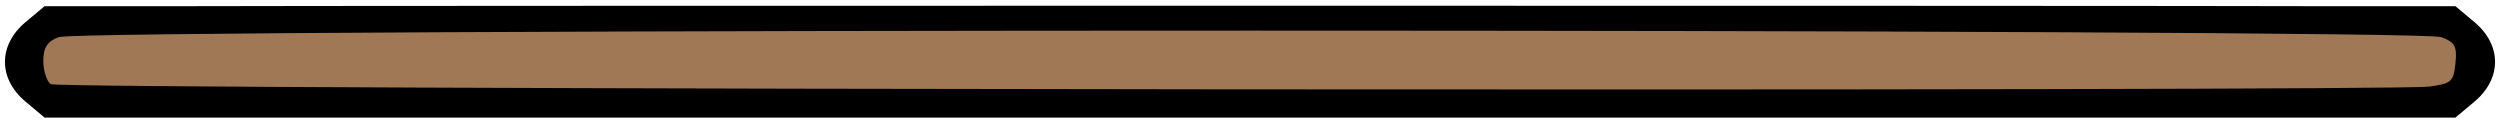 <svg viewBox="0 0 404 20" fill="none" xmlns="http://www.w3.org/2000/svg">
<g clip-path="url(#clip0_1:2)">
<rect x="6" y="4" width="393" height="11" fill="#A17855"/>
<g clip-path="url(#clip1_1:2)">
<path d="M4.1 16.4L7.2 19L202 19L396.8 19L399.9 16.4C404.3 12.7 404.3 7.3 399.9 3.6L396.8 1H374.4C345.2 0.9 58.8 0.9 29.6 1L7.2 1L4.1 3.6C-0.3 7.3 -0.3 12.7 4.1 16.4ZM9.5 6C13.1 4.6 390.9 4.6 394.5 6C396.7 6.8 397.1 7.5 396.8 10.2C396.5 13.2 396.2 13.5 392.5 14C385.9 14.8 9.6 14.5 8.2 13.6C7.6 13.2 7 11.5 7 9.9C7 7.7 7.6 6.7 9.5 6Z" fill="black"/>
</g>
</g>
<defs>
<clipPath id="clip0_1:2">
<rect width="404" height="20" fill="white"/>
</clipPath>
<clipPath id="clip1_1:2">
<rect width="20" height="404" fill="white" transform="translate(0 20) rotate(-90)"/>
</clipPath>
</defs>
</svg>
